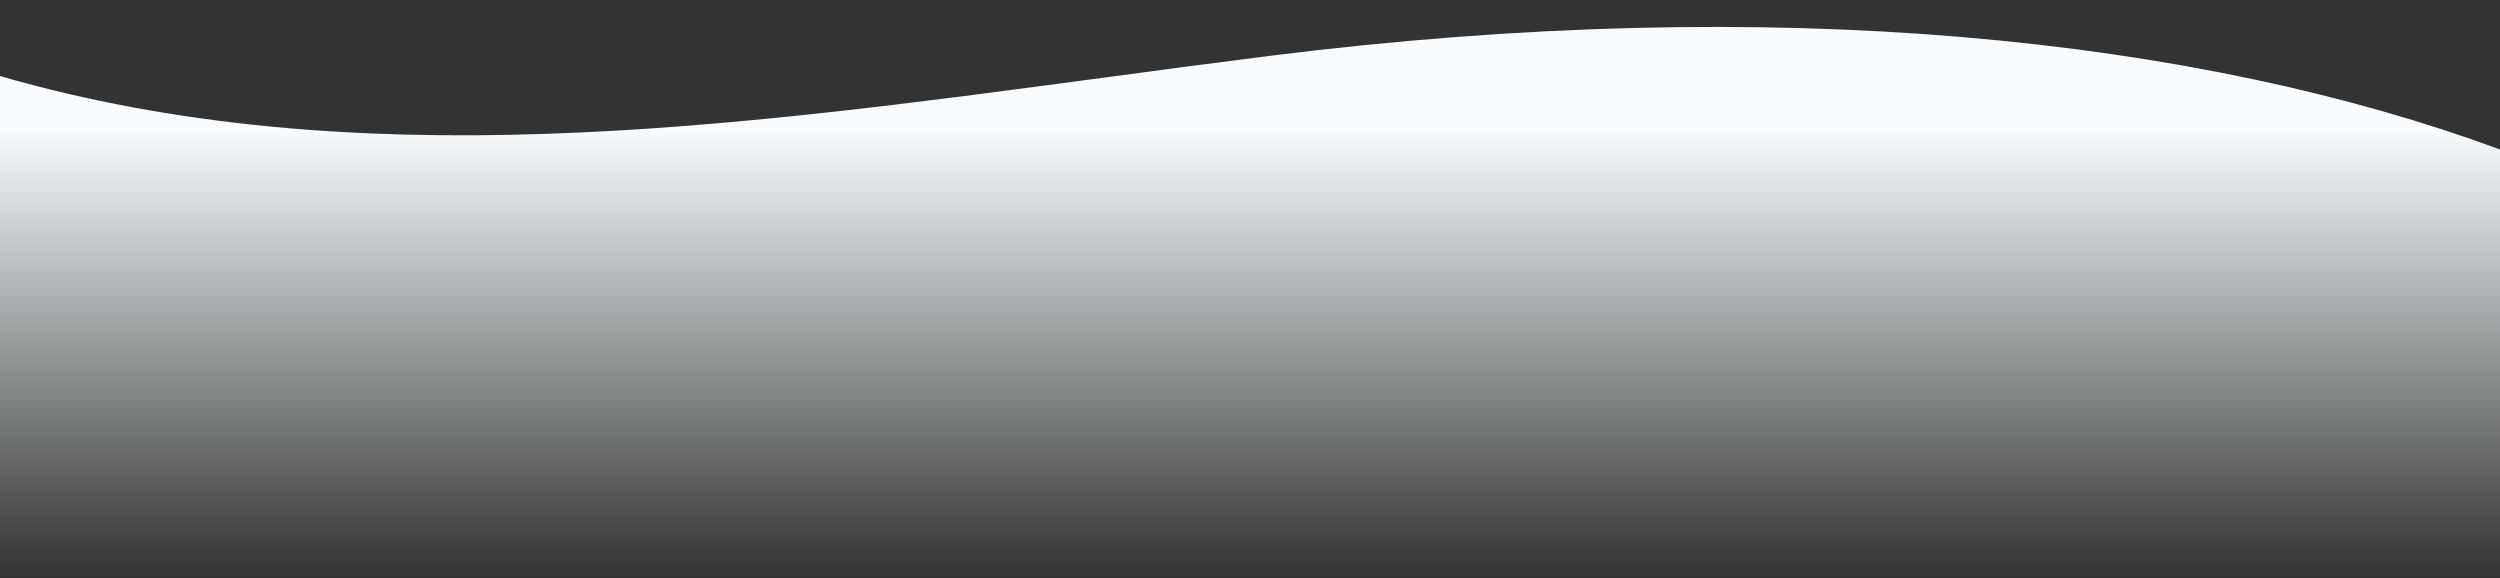 <svg width="1440" height="333" viewBox="0 0 1440 333" fill="none" xmlns="http://www.w3.org/2000/svg">
<rect x="0" y="0" width="1440" height="333" fill="#333333" stroke="none"/>
<path fill-rule="evenodd" clip-rule="evenodd" d="M0 0H0V332.118H1440V86.105C1266.88 22.202 1024.21 -4.582 731.508 32.154C699.927 36.118 668.292 40.359 636.643 44.602C420.524 73.579 203.816 102.634 0 43.815V0Z" fill="url(#paint0_linear)"/>
<defs>
<linearGradient id="paint0_linear" x1="720" y1="74.226" x2="720" y2="332.118" gradientUnits="userSpaceOnUse">
<stop stop-color="#F7FBFD"/>
<stop offset="1" stop-color="#F4FDFF" stop-opacity="0"/>
</linearGradient>
</defs>
</svg>
